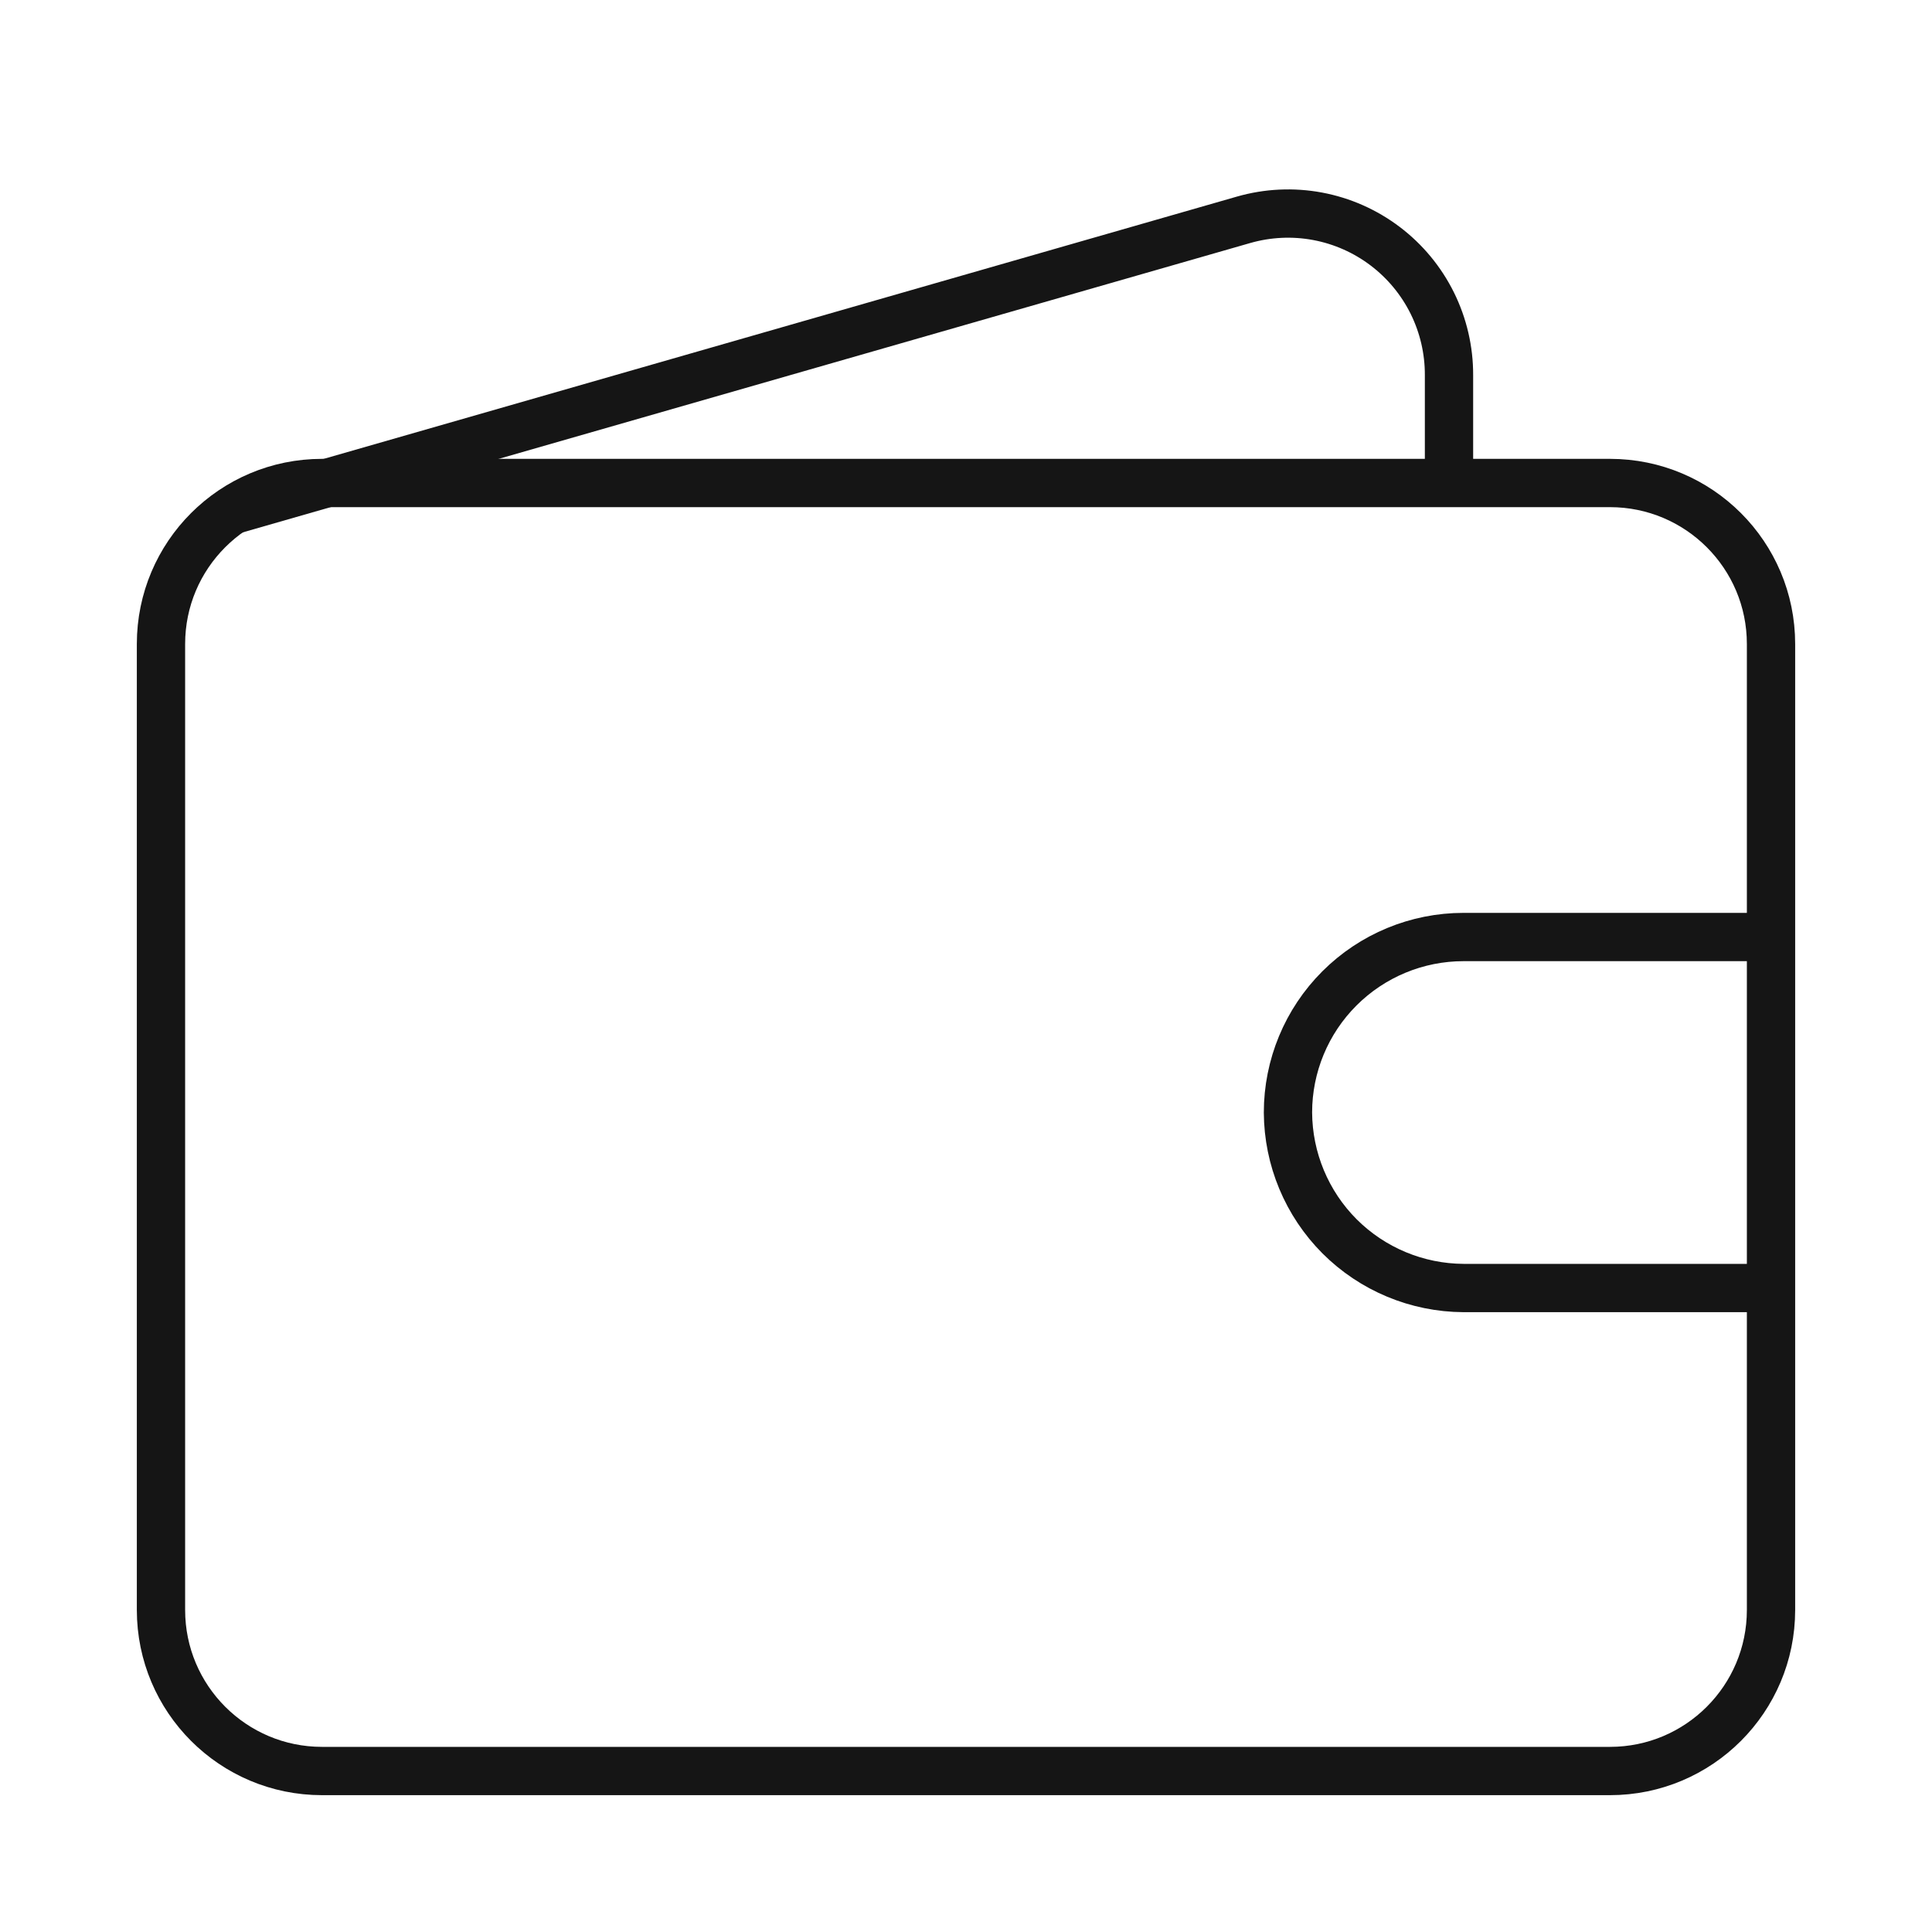 <svg width="40" height="40" viewBox="0 0 40 40" fill="none" xmlns="http://www.w3.org/2000/svg">
<path d="M33.333 10H6.667C4.826 10 3.333 11.492 3.333 13.333V33.333C3.333 35.174 4.826 36.667 6.667 36.667H33.333C35.174 36.667 36.667 35.174 36.667 33.333V13.333C36.667 11.492 35.174 10 33.333 10Z" stroke="#151515" strokeWidth="2.5" strokeLinecap="round" strokeLinejoin="round"/>
<path d="M30 10V7.767C30.002 7.25 29.883 6.739 29.654 6.276C29.424 5.812 29.09 5.409 28.678 5.097C28.266 4.785 27.787 4.573 27.279 4.478C26.77 4.383 26.247 4.408 25.75 4.55L4.8 10.567" stroke="#151515" strokeWidth="2.5" strokeLinecap="round" strokeLinejoin="round"/>
<path d="M36.666 19.4H30.3C29.336 19.4 28.412 19.783 27.731 20.464C27.049 21.145 26.666 22.07 26.666 23.033C26.671 23.995 27.055 24.917 27.735 25.598C28.416 26.278 29.338 26.662 30.3 26.667H36.666" stroke="#151515" strokeWidth="2.5" strokeLinecap="round" strokeLinejoin="round"/>
</svg>
